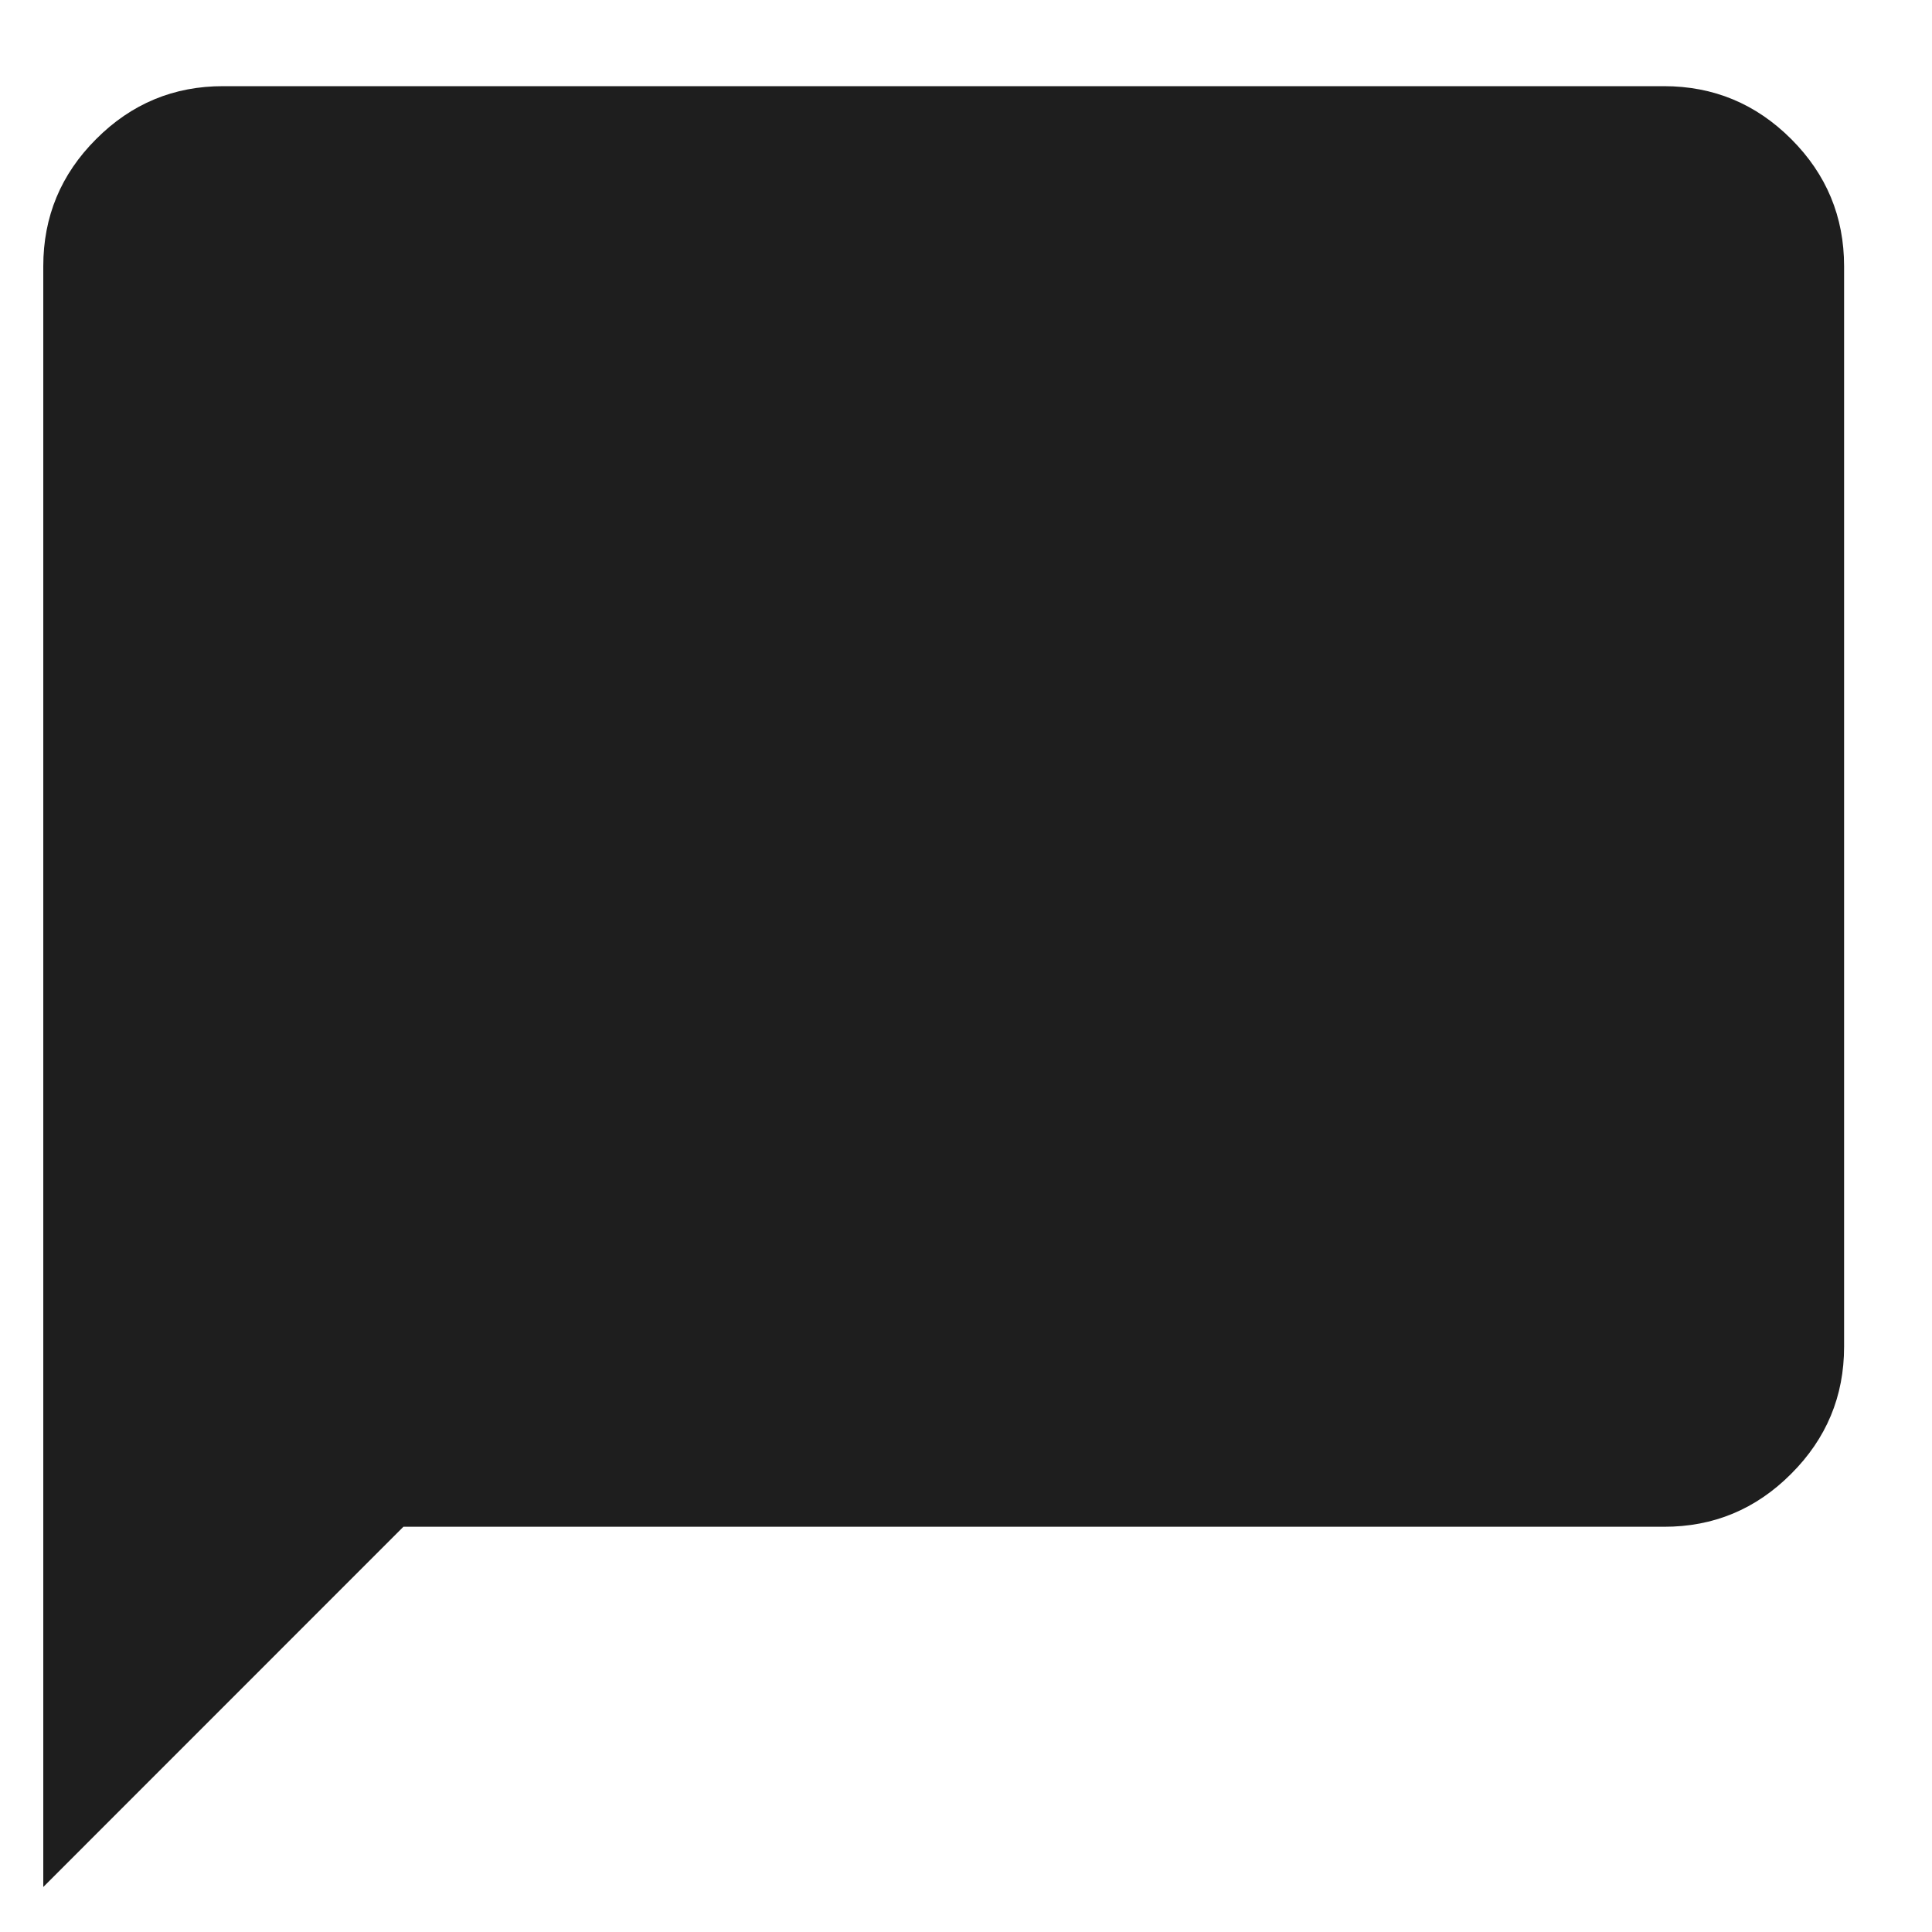 <svg width="20" height="20" viewBox="0 0 20 20" fill="none" xmlns="http://www.w3.org/2000/svg">
<path d="M0.448 19.534V2.756C0.448 2.243 0.63 1.804 0.996 1.439C1.361 1.073 1.8 0.891 2.312 0.892H17.225C17.738 0.892 18.177 1.074 18.543 1.44C18.908 1.805 19.09 2.244 19.09 2.756V13.941C19.09 14.454 18.907 14.893 18.541 15.258C18.176 15.624 17.737 15.806 17.225 15.805H4.176L0.448 19.534Z" fill="#1E1E1E"/>
</svg>
